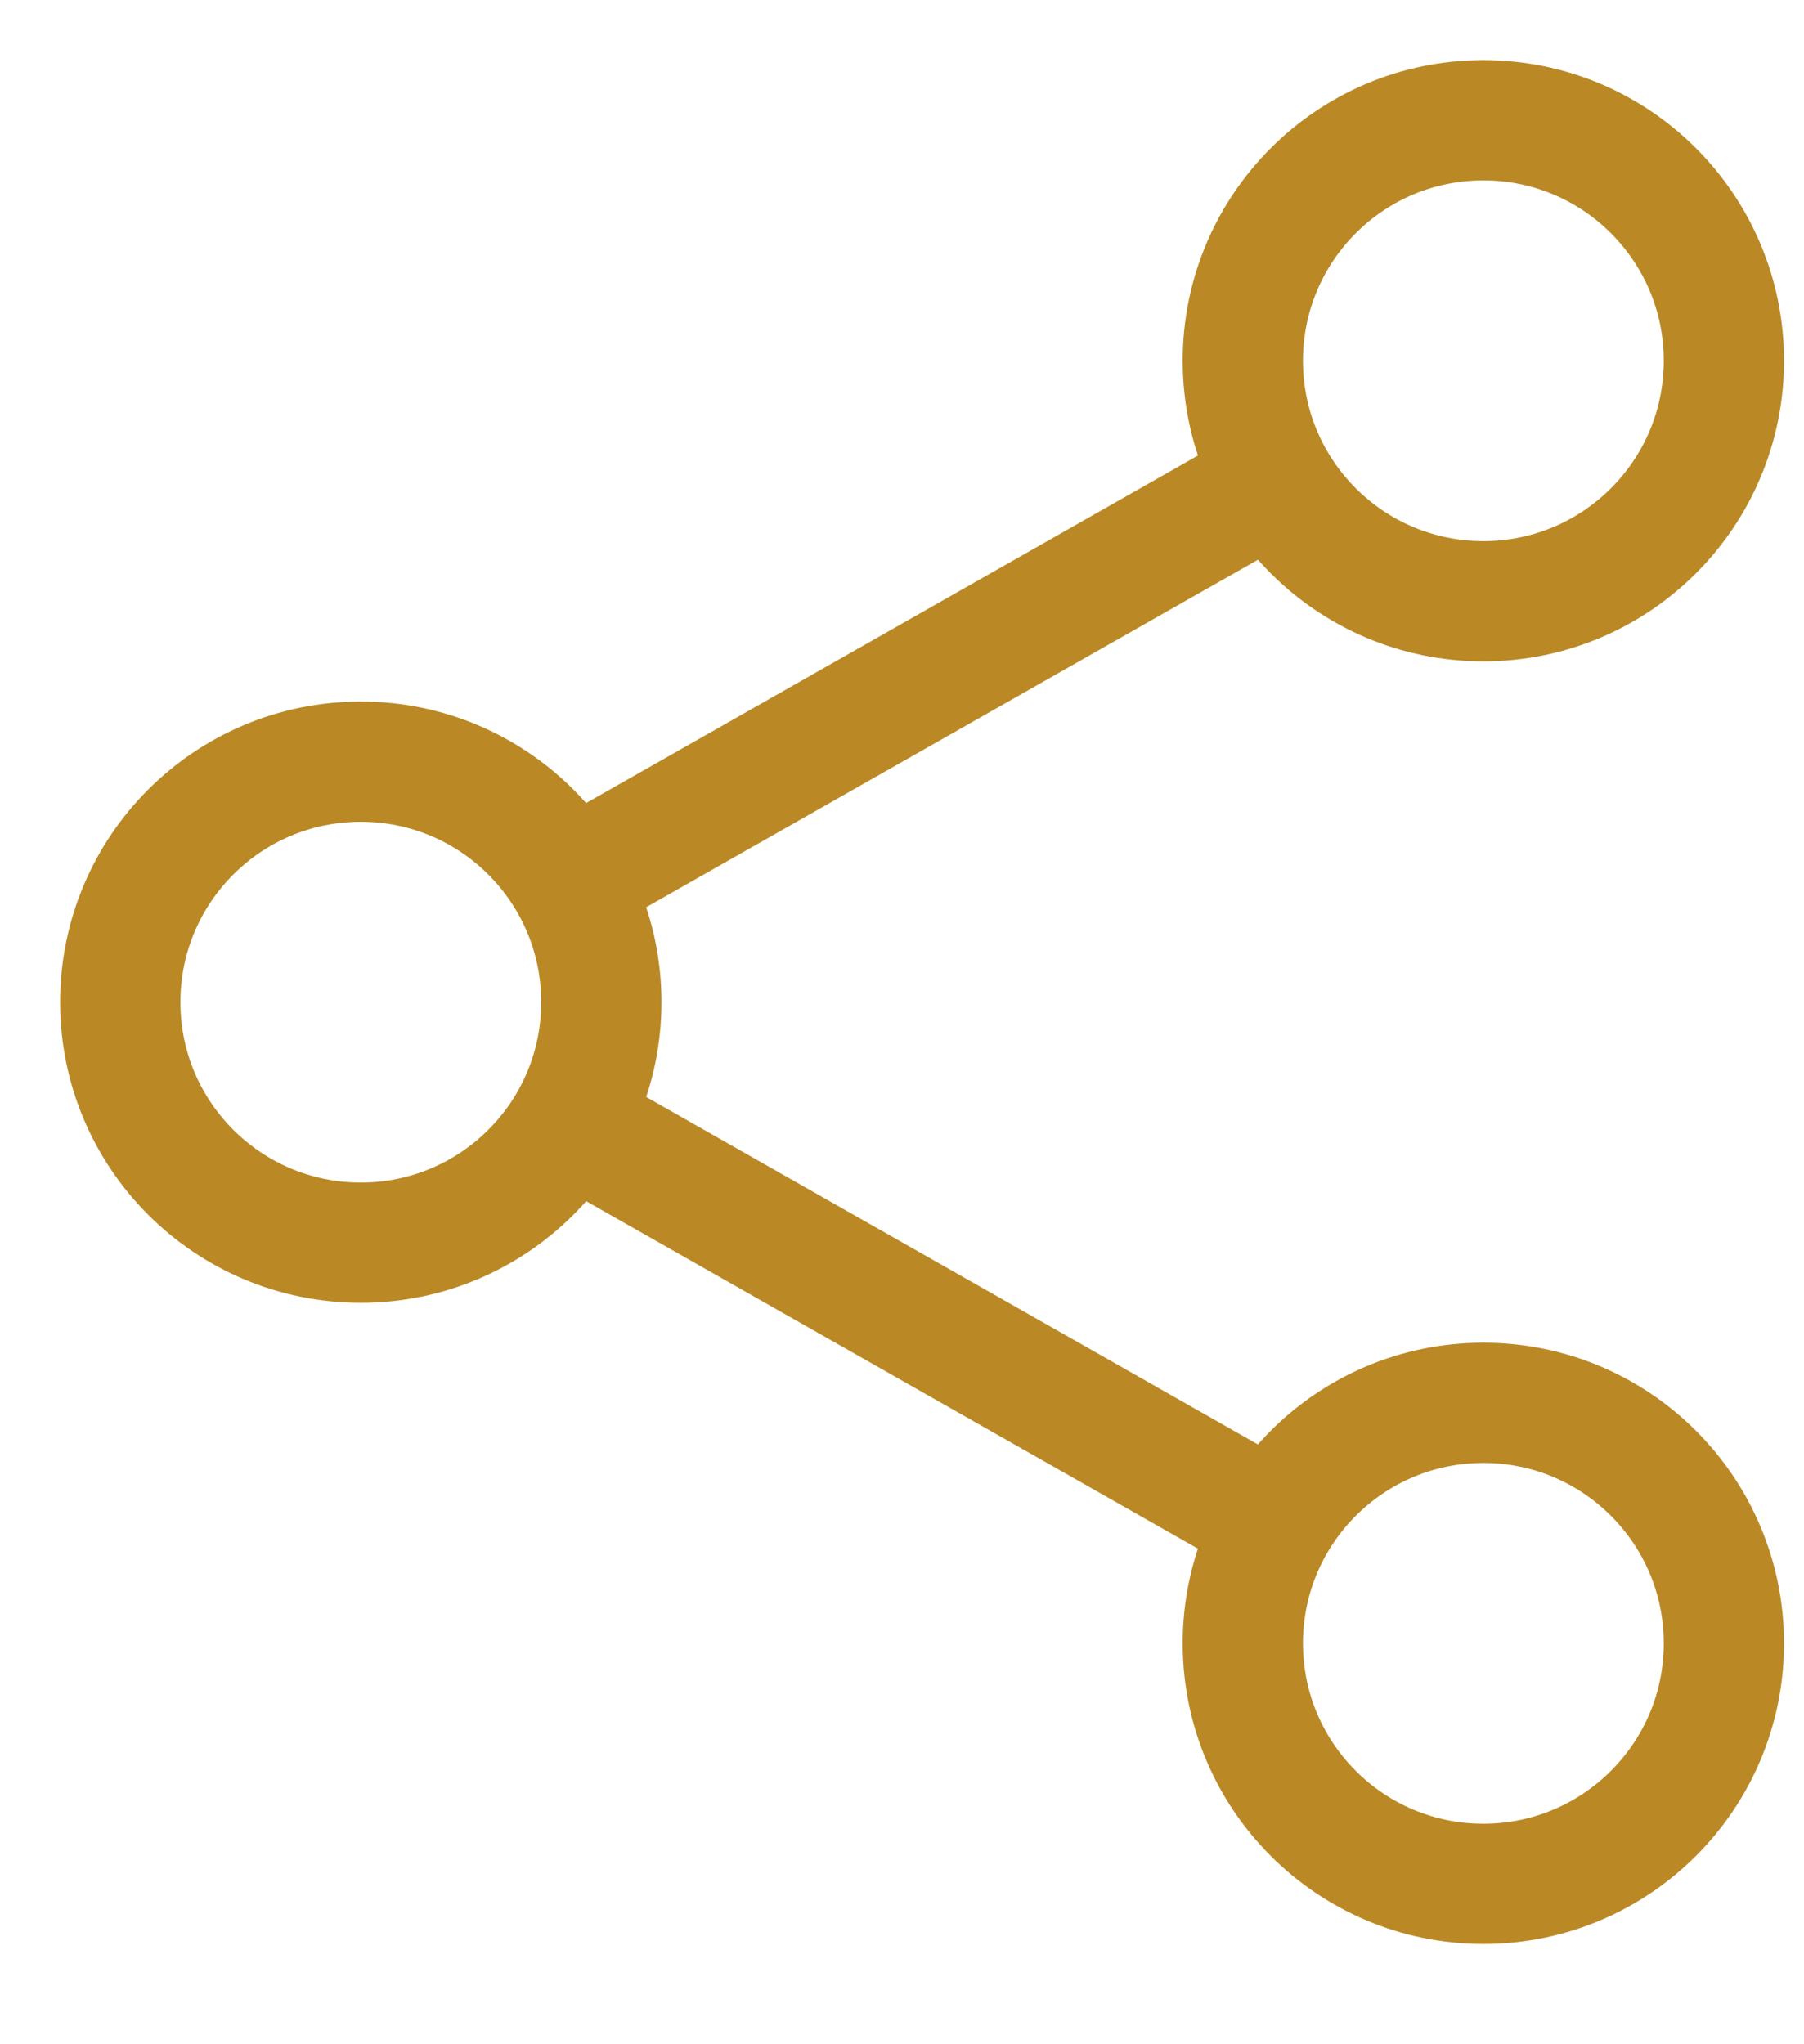 <svg width="15" height="17" viewBox="0 0 15 17" fill="none" xmlns="http://www.w3.org/2000/svg">
    <path d="M4.733 7.333L10.6 4" stroke="#BA8926" stroke-miterlimit="10"/>
    <path d="M4.733 9.334L10.6 12.667" stroke="#BA8926" stroke-miterlimit="10"/>
    <path d="M3 10.334C4.105 10.334 5 9.439 5 8.334C5 7.229 4.105 6.334 3 6.334C1.895 6.334 1 7.229 1 8.334C1 9.439 1.895 10.334 3 10.334Z" stroke="#BA8926" stroke-miterlimit="10" stroke-linecap="square"/>
    <path d="M12.334 5C13.438 5 14.334 4.105 14.334 3C14.334 1.895 13.438 1 12.334 1C11.229 1 10.334 1.895 10.334 3C10.334 4.105 11.229 5 12.334 5Z" stroke="#BA8926" stroke-miterlimit="10" stroke-linecap="square"/>
    <path d="M12.334 15.666C13.438 15.666 14.334 14.771 14.334 13.666C14.334 12.561 13.438 11.666 12.334 11.666C11.229 11.666 10.334 12.561 10.334 13.666C10.334 14.771 11.229 15.666 12.334 15.666Z" stroke="#BA8926" stroke-miterlimit="10" stroke-linecap="square"/>
</svg>
